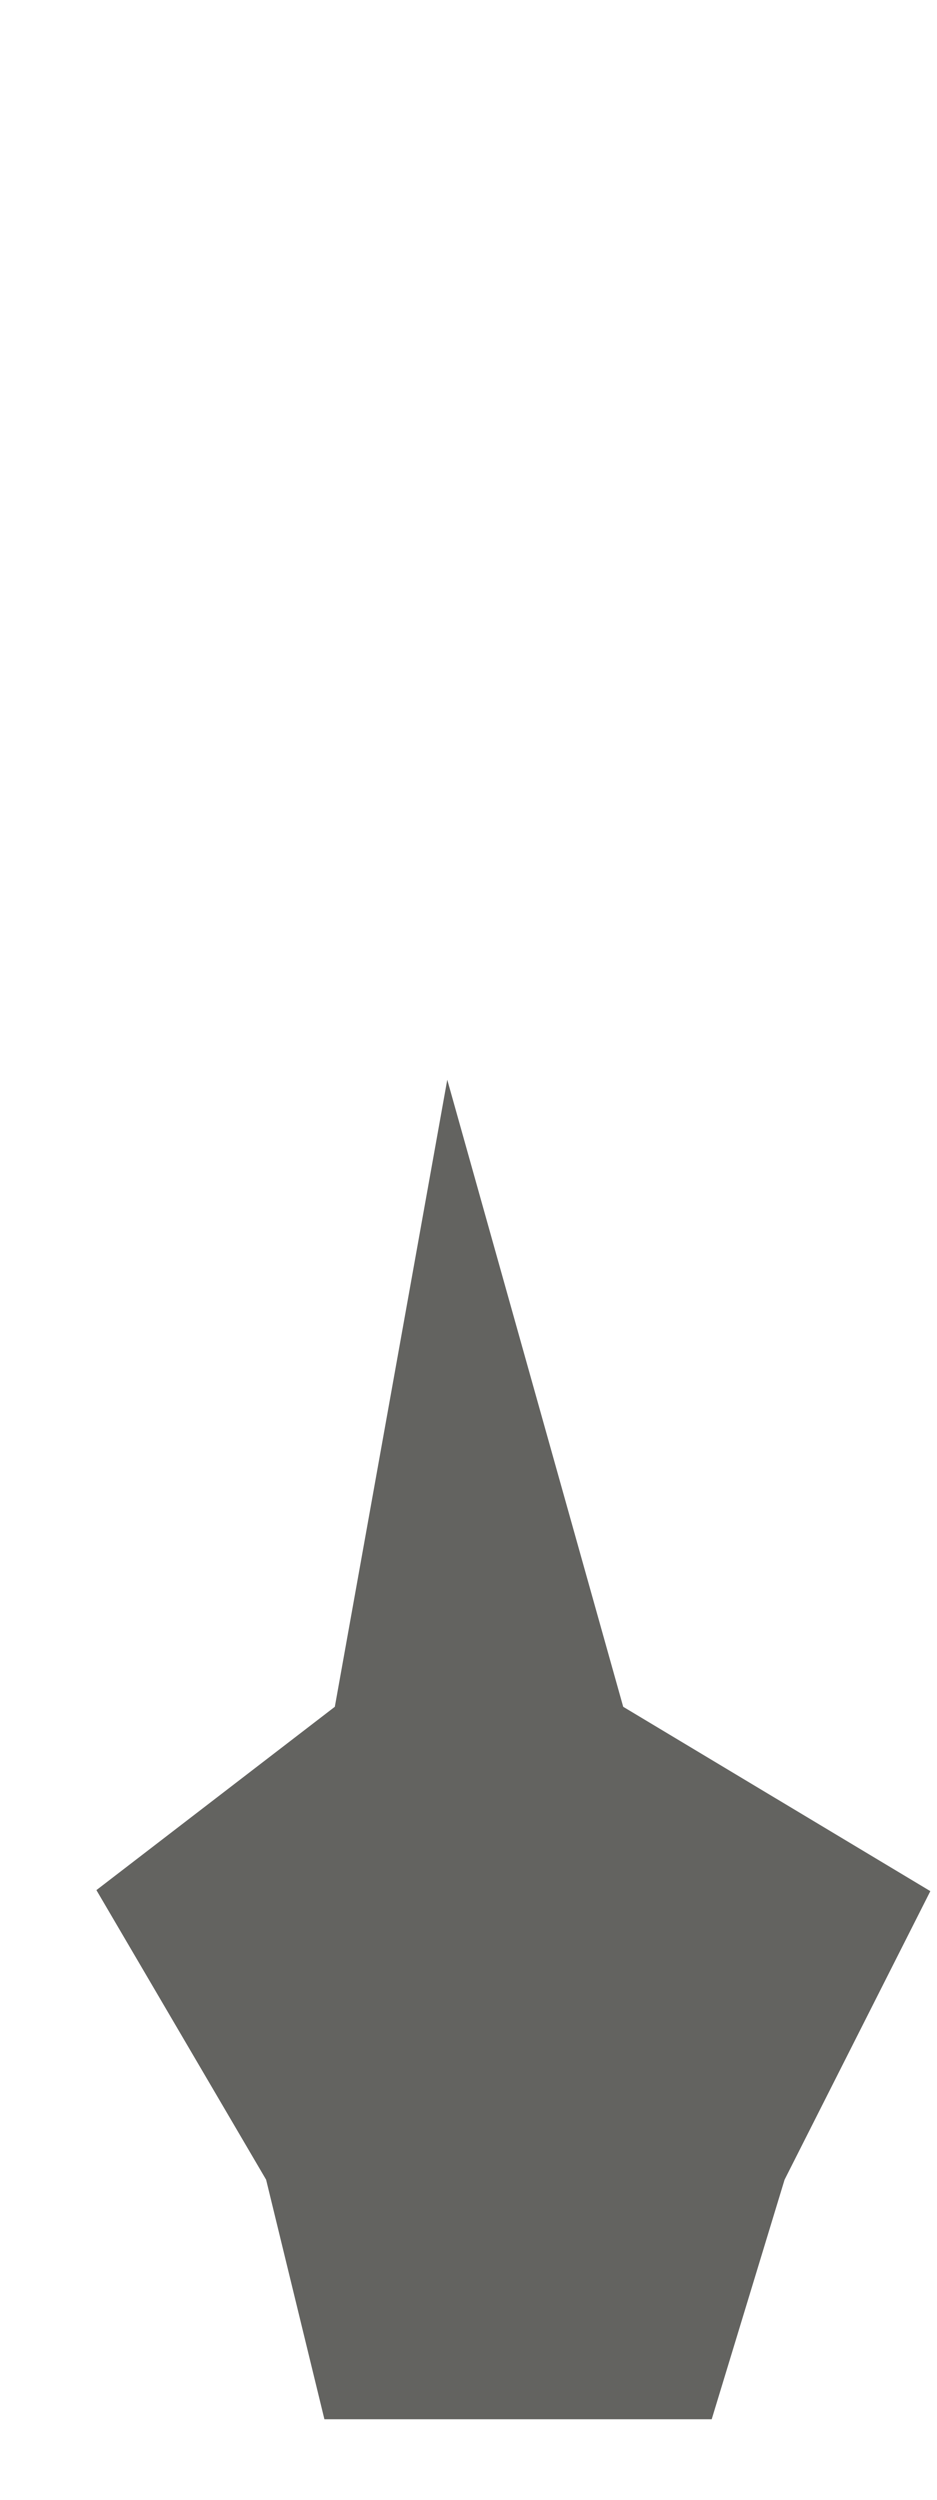 <svg width="9" height="24" viewBox="0 0 9 24" fill="none" xmlns="http://www.w3.org/2000/svg">
<path d="M8.936 18.156L7.536 20.926L6.836 23.226H3.116L2.556 20.926L0.926 18.146L3.216 16.386L4.296 10.366L5.986 16.386L8.936 18.156Z" fill="#636360"/>
</svg>
